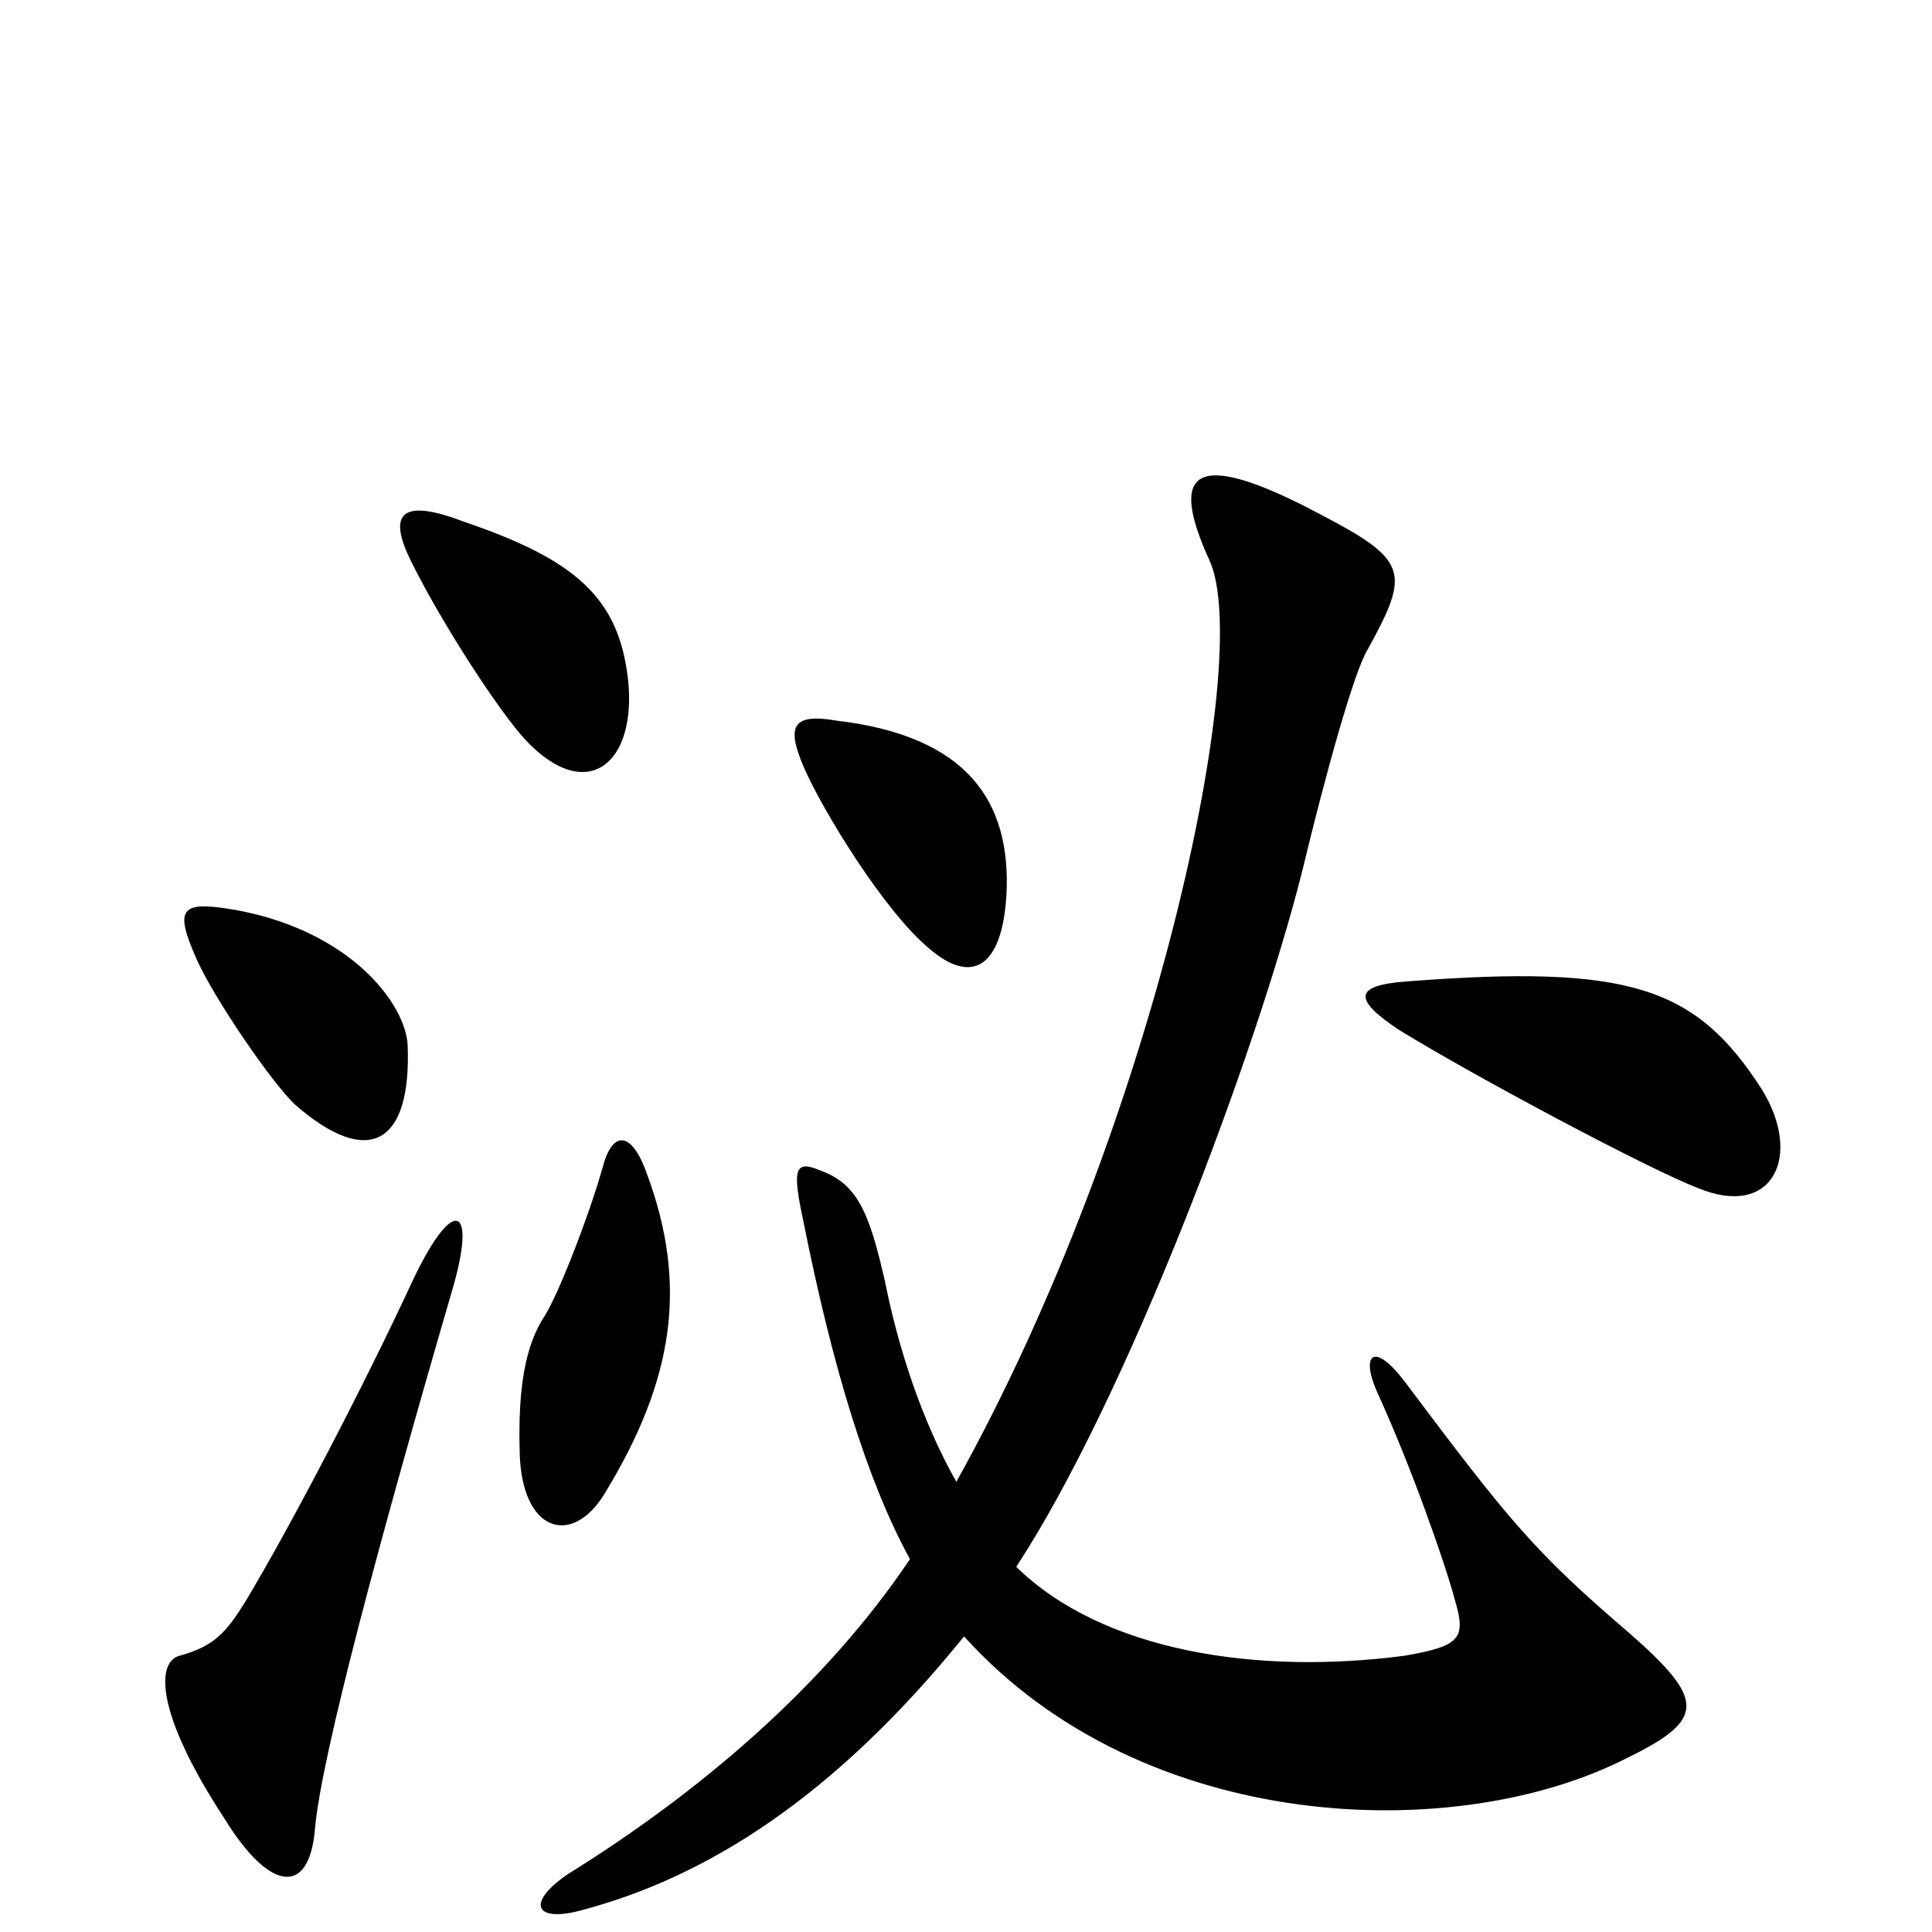 <svg xmlns="http://www.w3.org/2000/svg" viewBox="0 -1000 1000 1000">
	<path fill="#000000" d="M325 -649C320 -690 299 -710 240 -730C206 -743 201 -733 213 -709C230 -675 259 -631 272 -617C304 -583 330 -605 325 -649ZM521 -538C523 -585 501 -619 433 -627C410 -631 407 -624 416 -603C426 -580 458 -528 481 -509C503 -490 519 -499 521 -538ZM211 -459C210 -480 182 -518 122 -529C93 -534 90 -530 102 -503C111 -483 141 -439 153 -428C191 -395 213 -408 211 -459ZM912 -436C878 -489 844 -501 728 -492C701 -490 700 -483 724 -467C763 -443 853 -395 879 -385C918 -369 933 -402 912 -436ZM843 -155C794 -197 781 -213 727 -285C711 -306 704 -299 713 -279C730 -242 748 -191 753 -172C759 -152 756 -148 727 -143C651 -133 571 -145 526 -189C583 -276 650 -454 674 -549C686 -599 701 -653 708 -664C730 -704 729 -710 683 -734C617 -769 605 -756 626 -710C649 -660 598 -418 495 -233C477 -265 465 -302 458 -337C450 -372 444 -387 425 -394C411 -400 410 -395 416 -367C431 -292 449 -233 471 -193C426 -126 360 -71 294 -30C272 -15 277 -5 300 -11C365 -28 431 -69 499 -153C592 -50 754 -45 842 -90C883 -110 883 -120 843 -155ZM335 -392C327 -415 317 -415 312 -396C305 -371 289 -330 282 -319C272 -304 268 -282 269 -248C270 -207 296 -199 313 -227C349 -286 356 -335 335 -392ZM234 -332C247 -376 235 -382 214 -338C189 -284 151 -211 127 -171C117 -155 111 -148 93 -143C81 -140 80 -114 116 -59C140 -20 160 -19 163 -53C166 -90 197 -205 234 -332Z"/>
</svg>